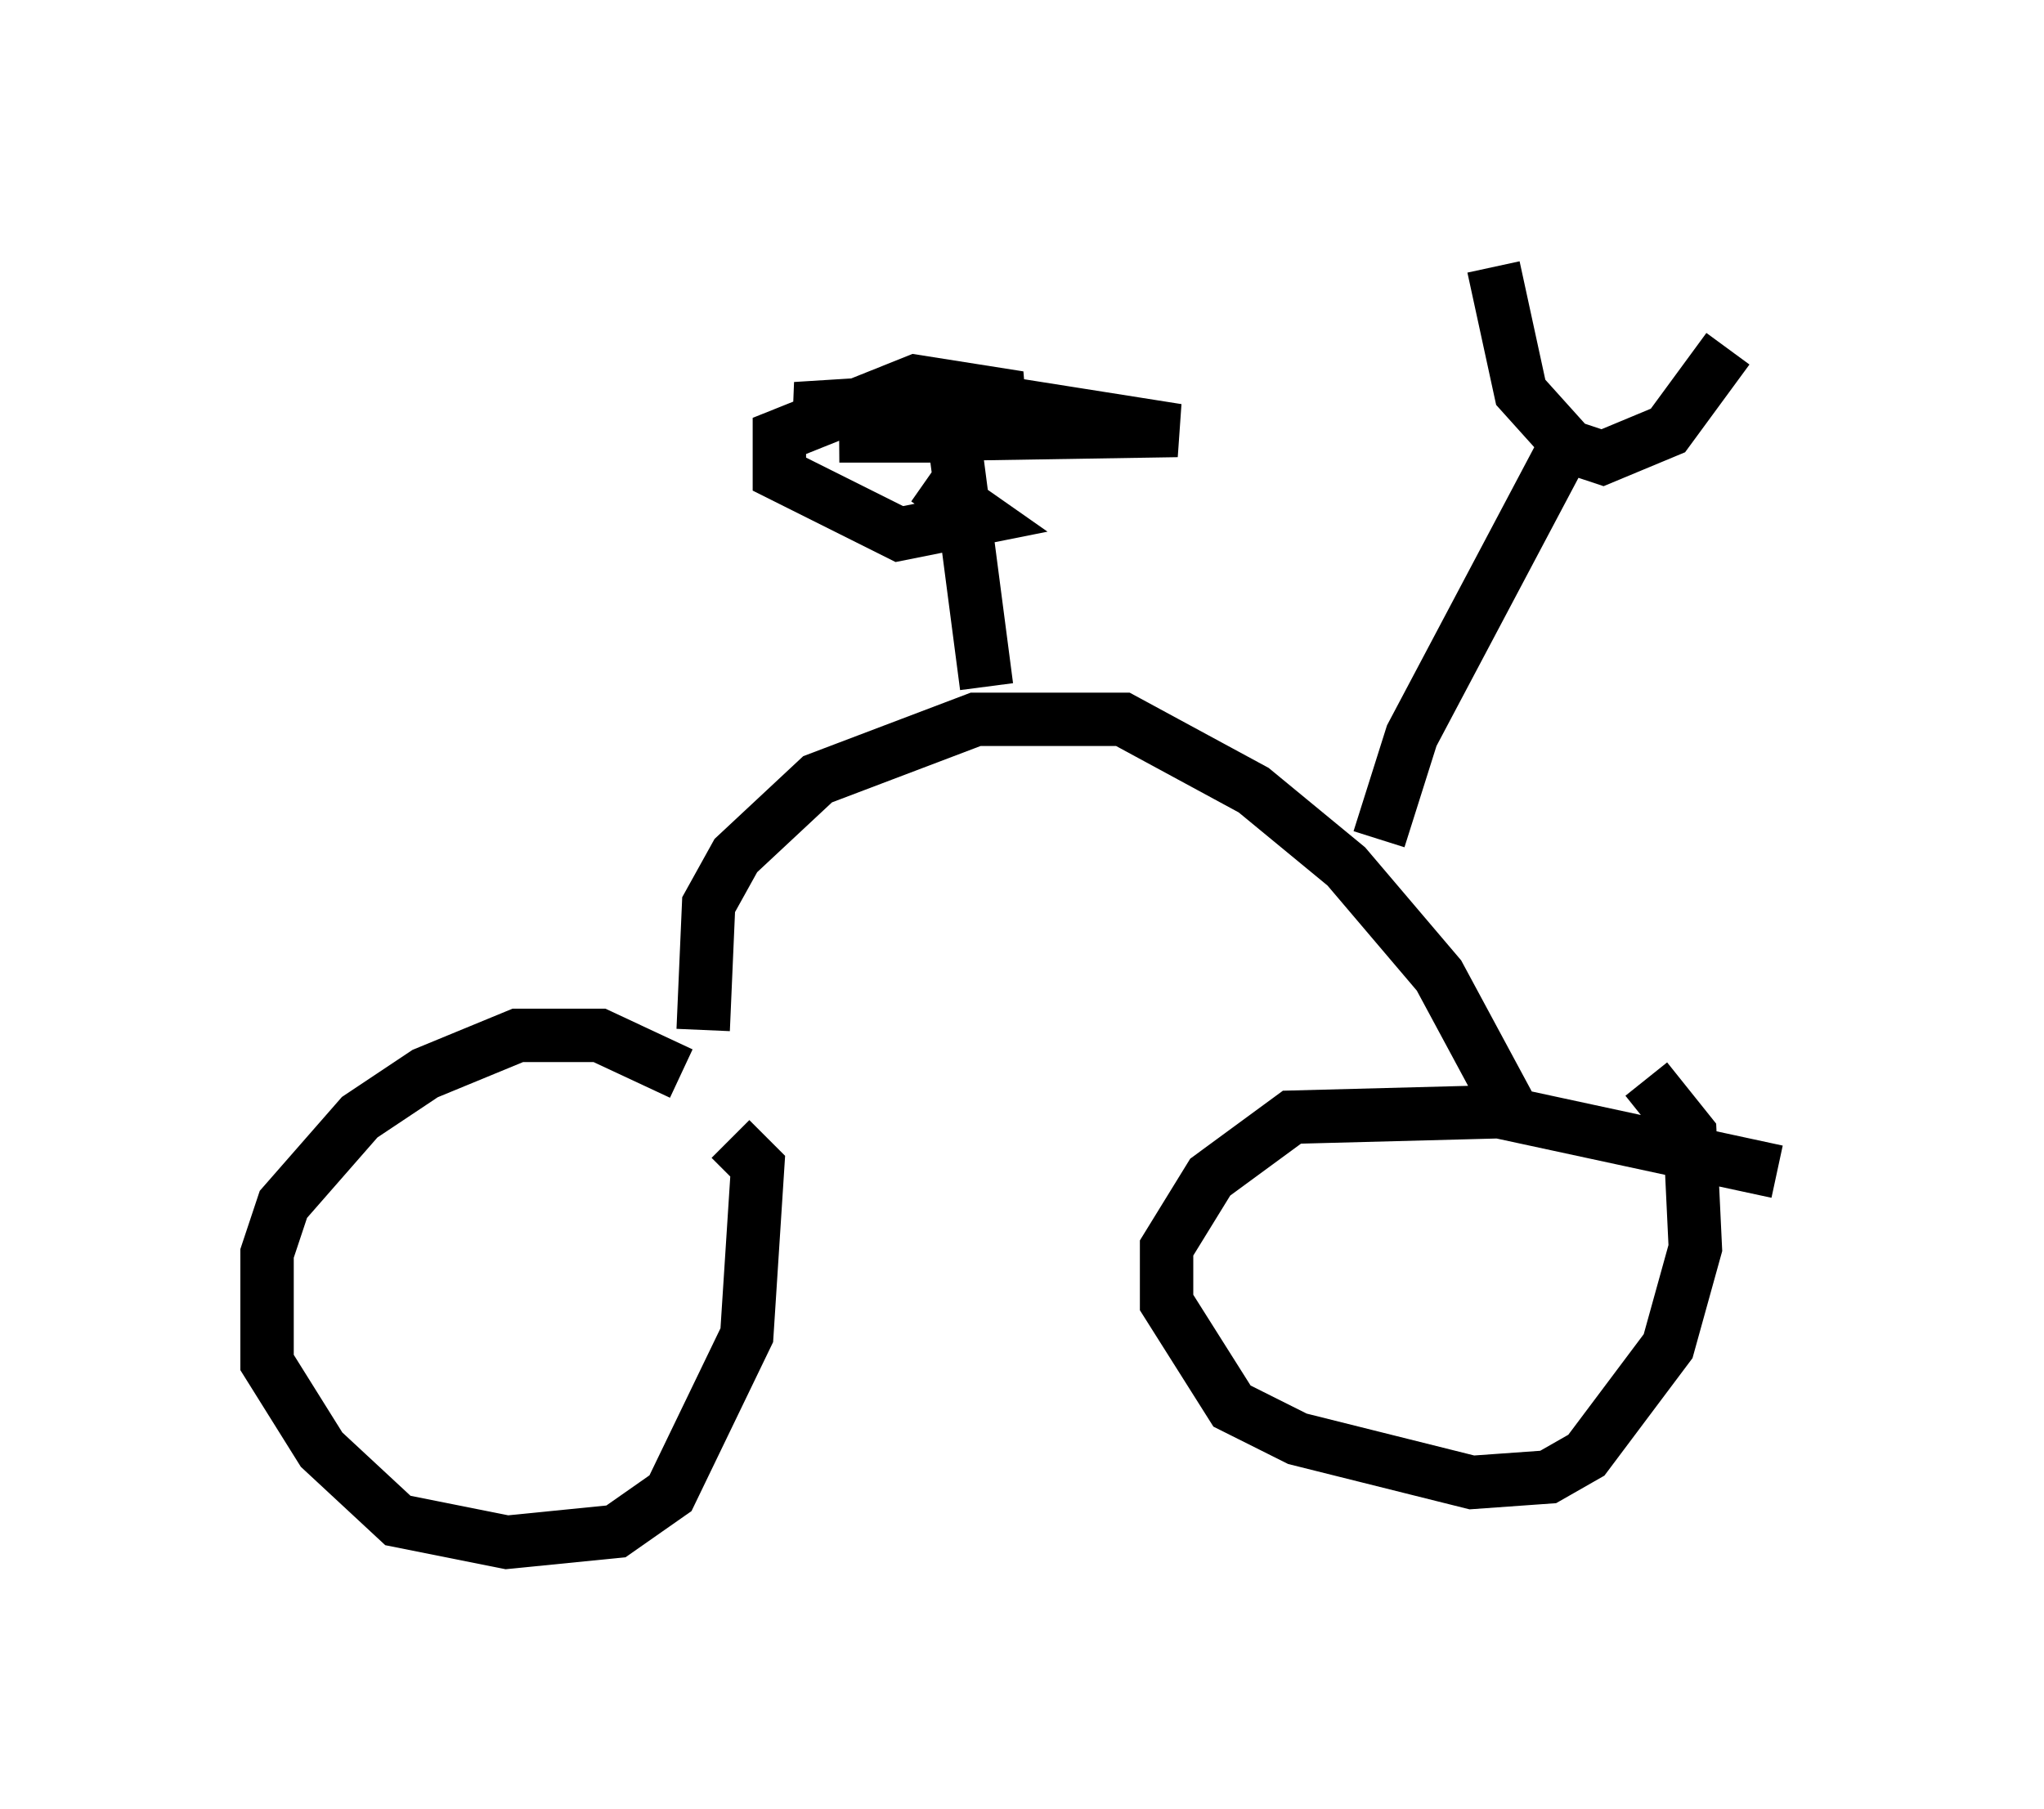 <?xml version="1.0" encoding="utf-8" ?>
<svg baseProfile="full" height="33.888" version="1.1" width="38.277" xmlns="http://www.w3.org/2000/svg" xmlns:ev="http://www.w3.org/2001/xml-events" xmlns:xlink="http://www.w3.org/1999/xlink"><defs /><rect fill="white" height="33.888" width="38.277" x="0" y="0" /><path d="M13.371, 20.823 m-0.613, -0.715 l-1.531, -0.715 -1.531, 0.0 l-1.735, 0.715 -1.225, 0.817 l-1.429, 1.633 -0.306, 0.919 l0.0, 2.042 1.021, 1.633 l1.429, 1.327 2.042, 0.408 l2.042, -0.204 1.021, -0.715 l1.429, -2.96 0.204, -3.165 l-0.51, -0.51 m19.6, 0.613 l-5.206, -1.123 -3.879, 0.102 l-1.531, 1.123 -0.817, 1.327 l0.0, 1.021 1.225, 1.94 l1.225, 0.613 3.267, 0.817 l1.429, -0.102 0.715, -0.408 l1.531, -2.042 0.51, -1.838 l-0.102, -2.144 -0.817, -1.021 m-17.661, -0.919 l0.102, -2.348 0.51, -0.919 l1.531, -1.429 2.96, -1.123 l2.756, 0.0 2.45, 1.327 l1.735, 1.429 1.735, 2.042 l1.429, 2.654 m-2.552, -5.206 l0.613, -1.94 2.756, -5.206 m-1.225, -3.573 l0.51, 2.348 0.919, 1.021 l0.613, 0.204 1.225, -0.51 l1.123, -1.531 m-13.883, 6.329 l-0.613, -4.696 -2.144, 0.0 l6.329, -0.102 -3.879, -0.613 l-3.267, 0.204 0.715, 0.102 l2.552, 0.0 0.919, -0.306 l-1.94, -0.306 -2.552, 1.021 l0.0, 0.715 2.246, 1.123 l1.531, -0.306 -1.021, -0.715 " fill="none" stroke="black" stroke-width="1" /></svg>